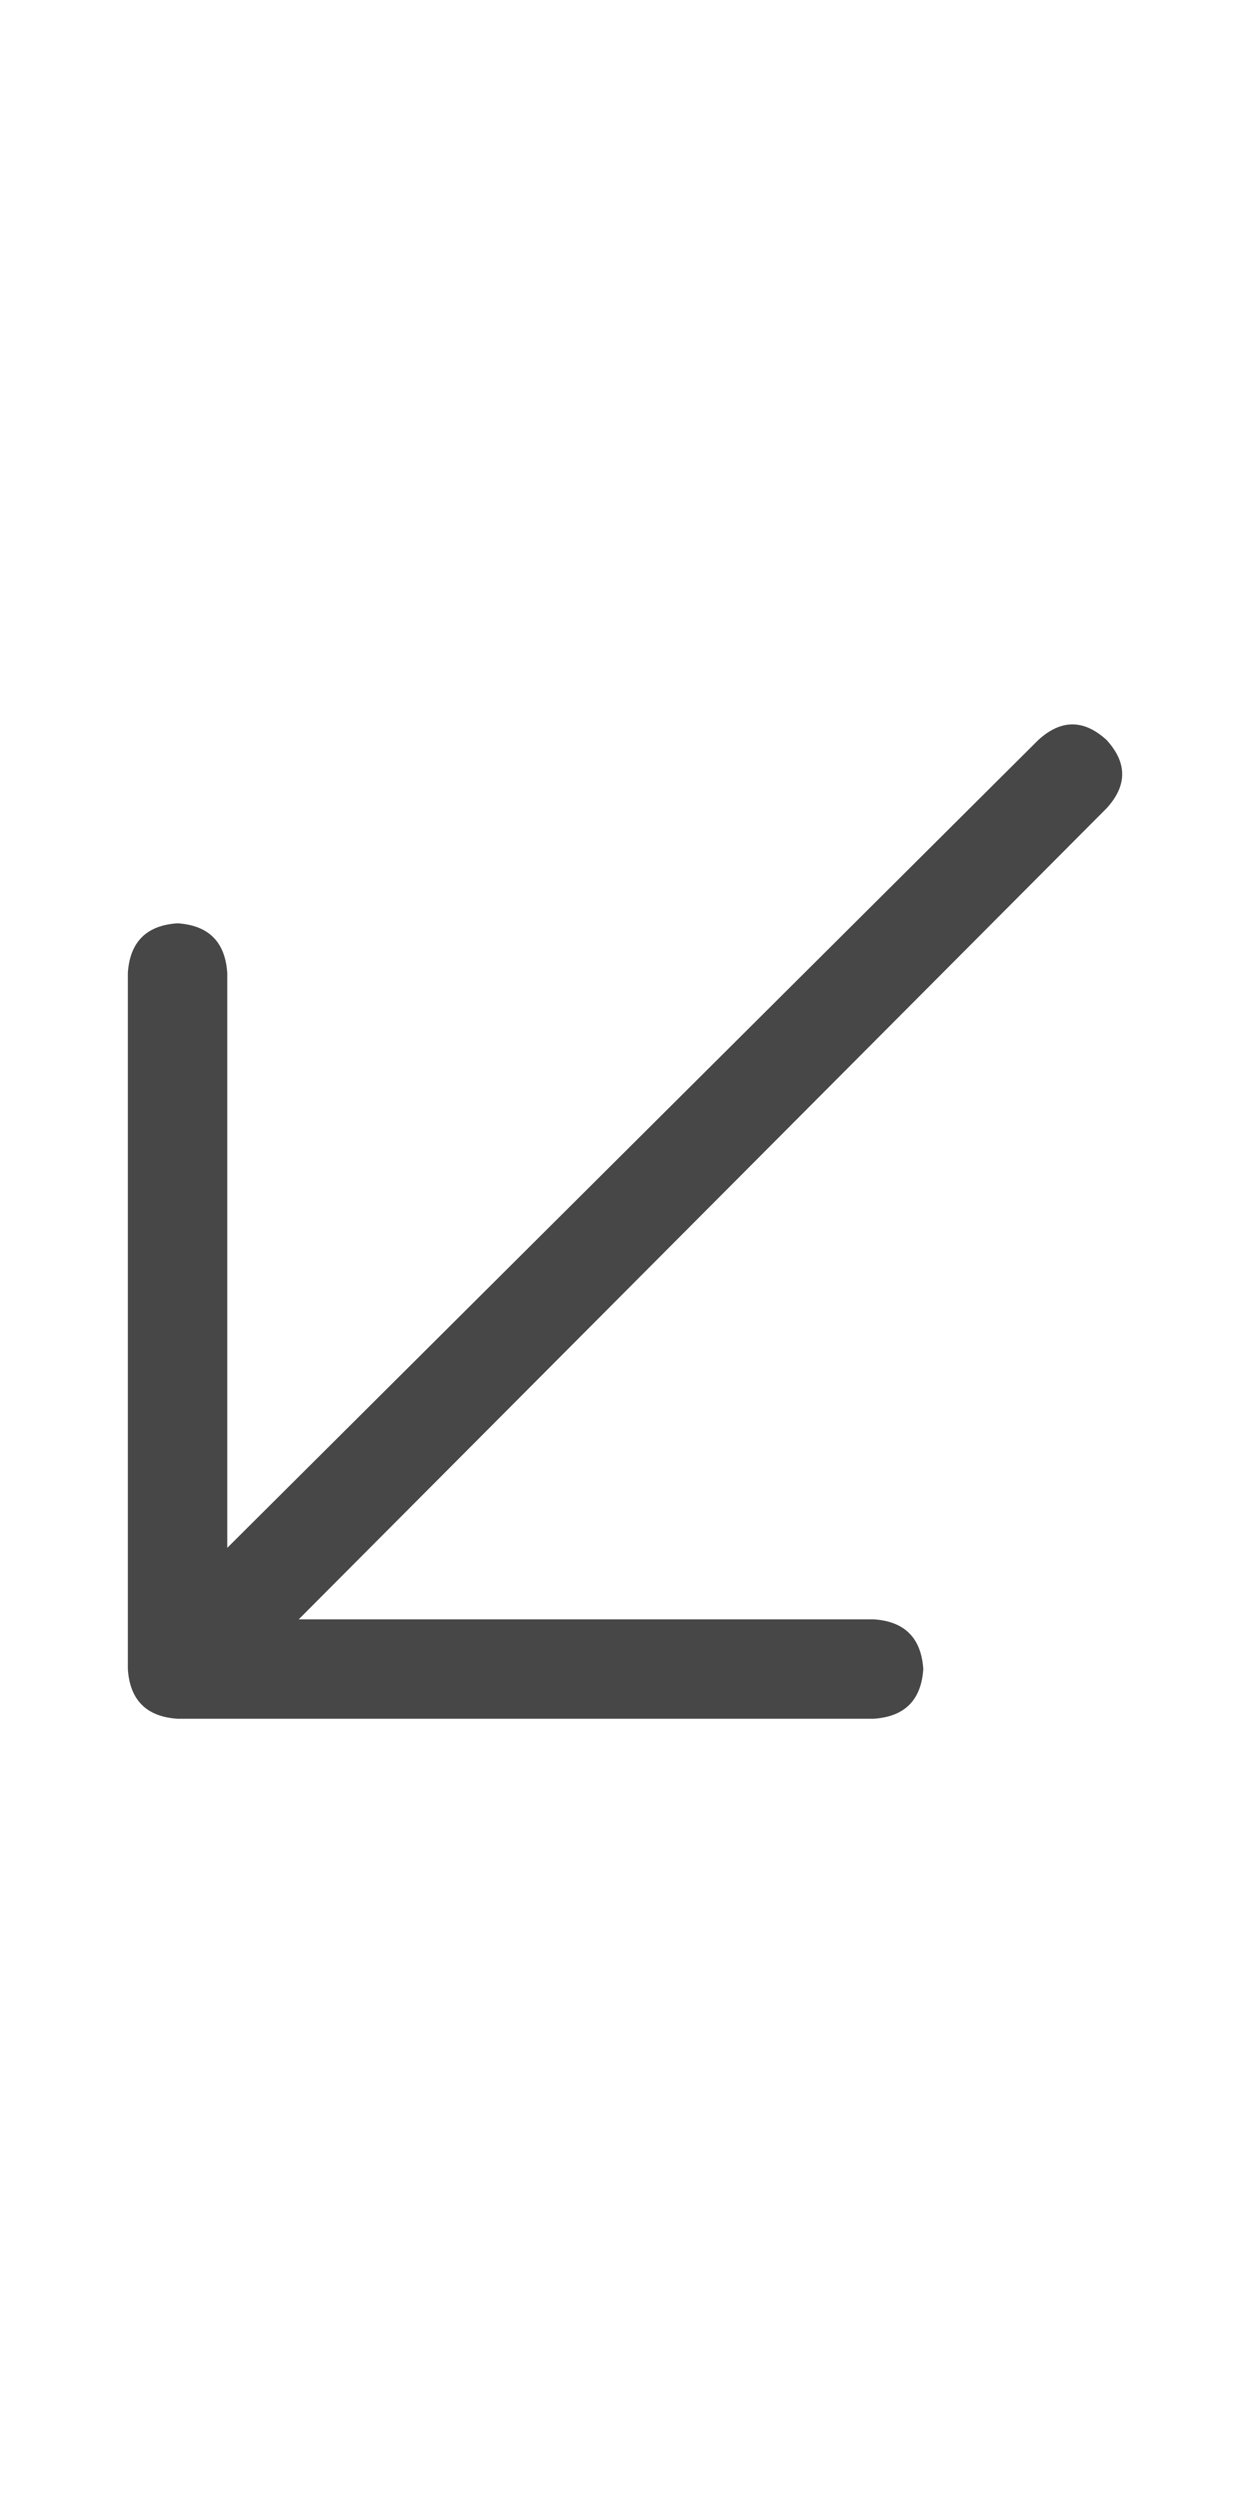 <svg width="11" height="22" viewBox="0 0 11 22" fill="none" xmlns="http://www.w3.org/2000/svg">
<g id="label-paired / sm / arrow-down-left-sm / regular" clip-path="url(#clip0_1731_2117)">
<path id="icon" d="M1.562 15.125C1.289 15.107 1.143 14.961 1.125 14.688V8.562C1.143 8.289 1.289 8.143 1.562 8.125C1.836 8.143 1.982 8.289 2 8.562V13.621L9.137 6.512C9.337 6.329 9.538 6.329 9.738 6.512C9.921 6.712 9.921 6.913 9.738 7.113L2.629 14.25H7.688C7.961 14.268 8.107 14.414 8.125 14.688C8.107 14.961 7.961 15.107 7.688 15.125H1.562Z" fill="black" fill-opacity="0.72"/>
</g>
<defs>
<clipPath id="clip0_1731_2117">
<rect width="11" height="22" fill="white"/>
</clipPath>
</defs>
</svg>
